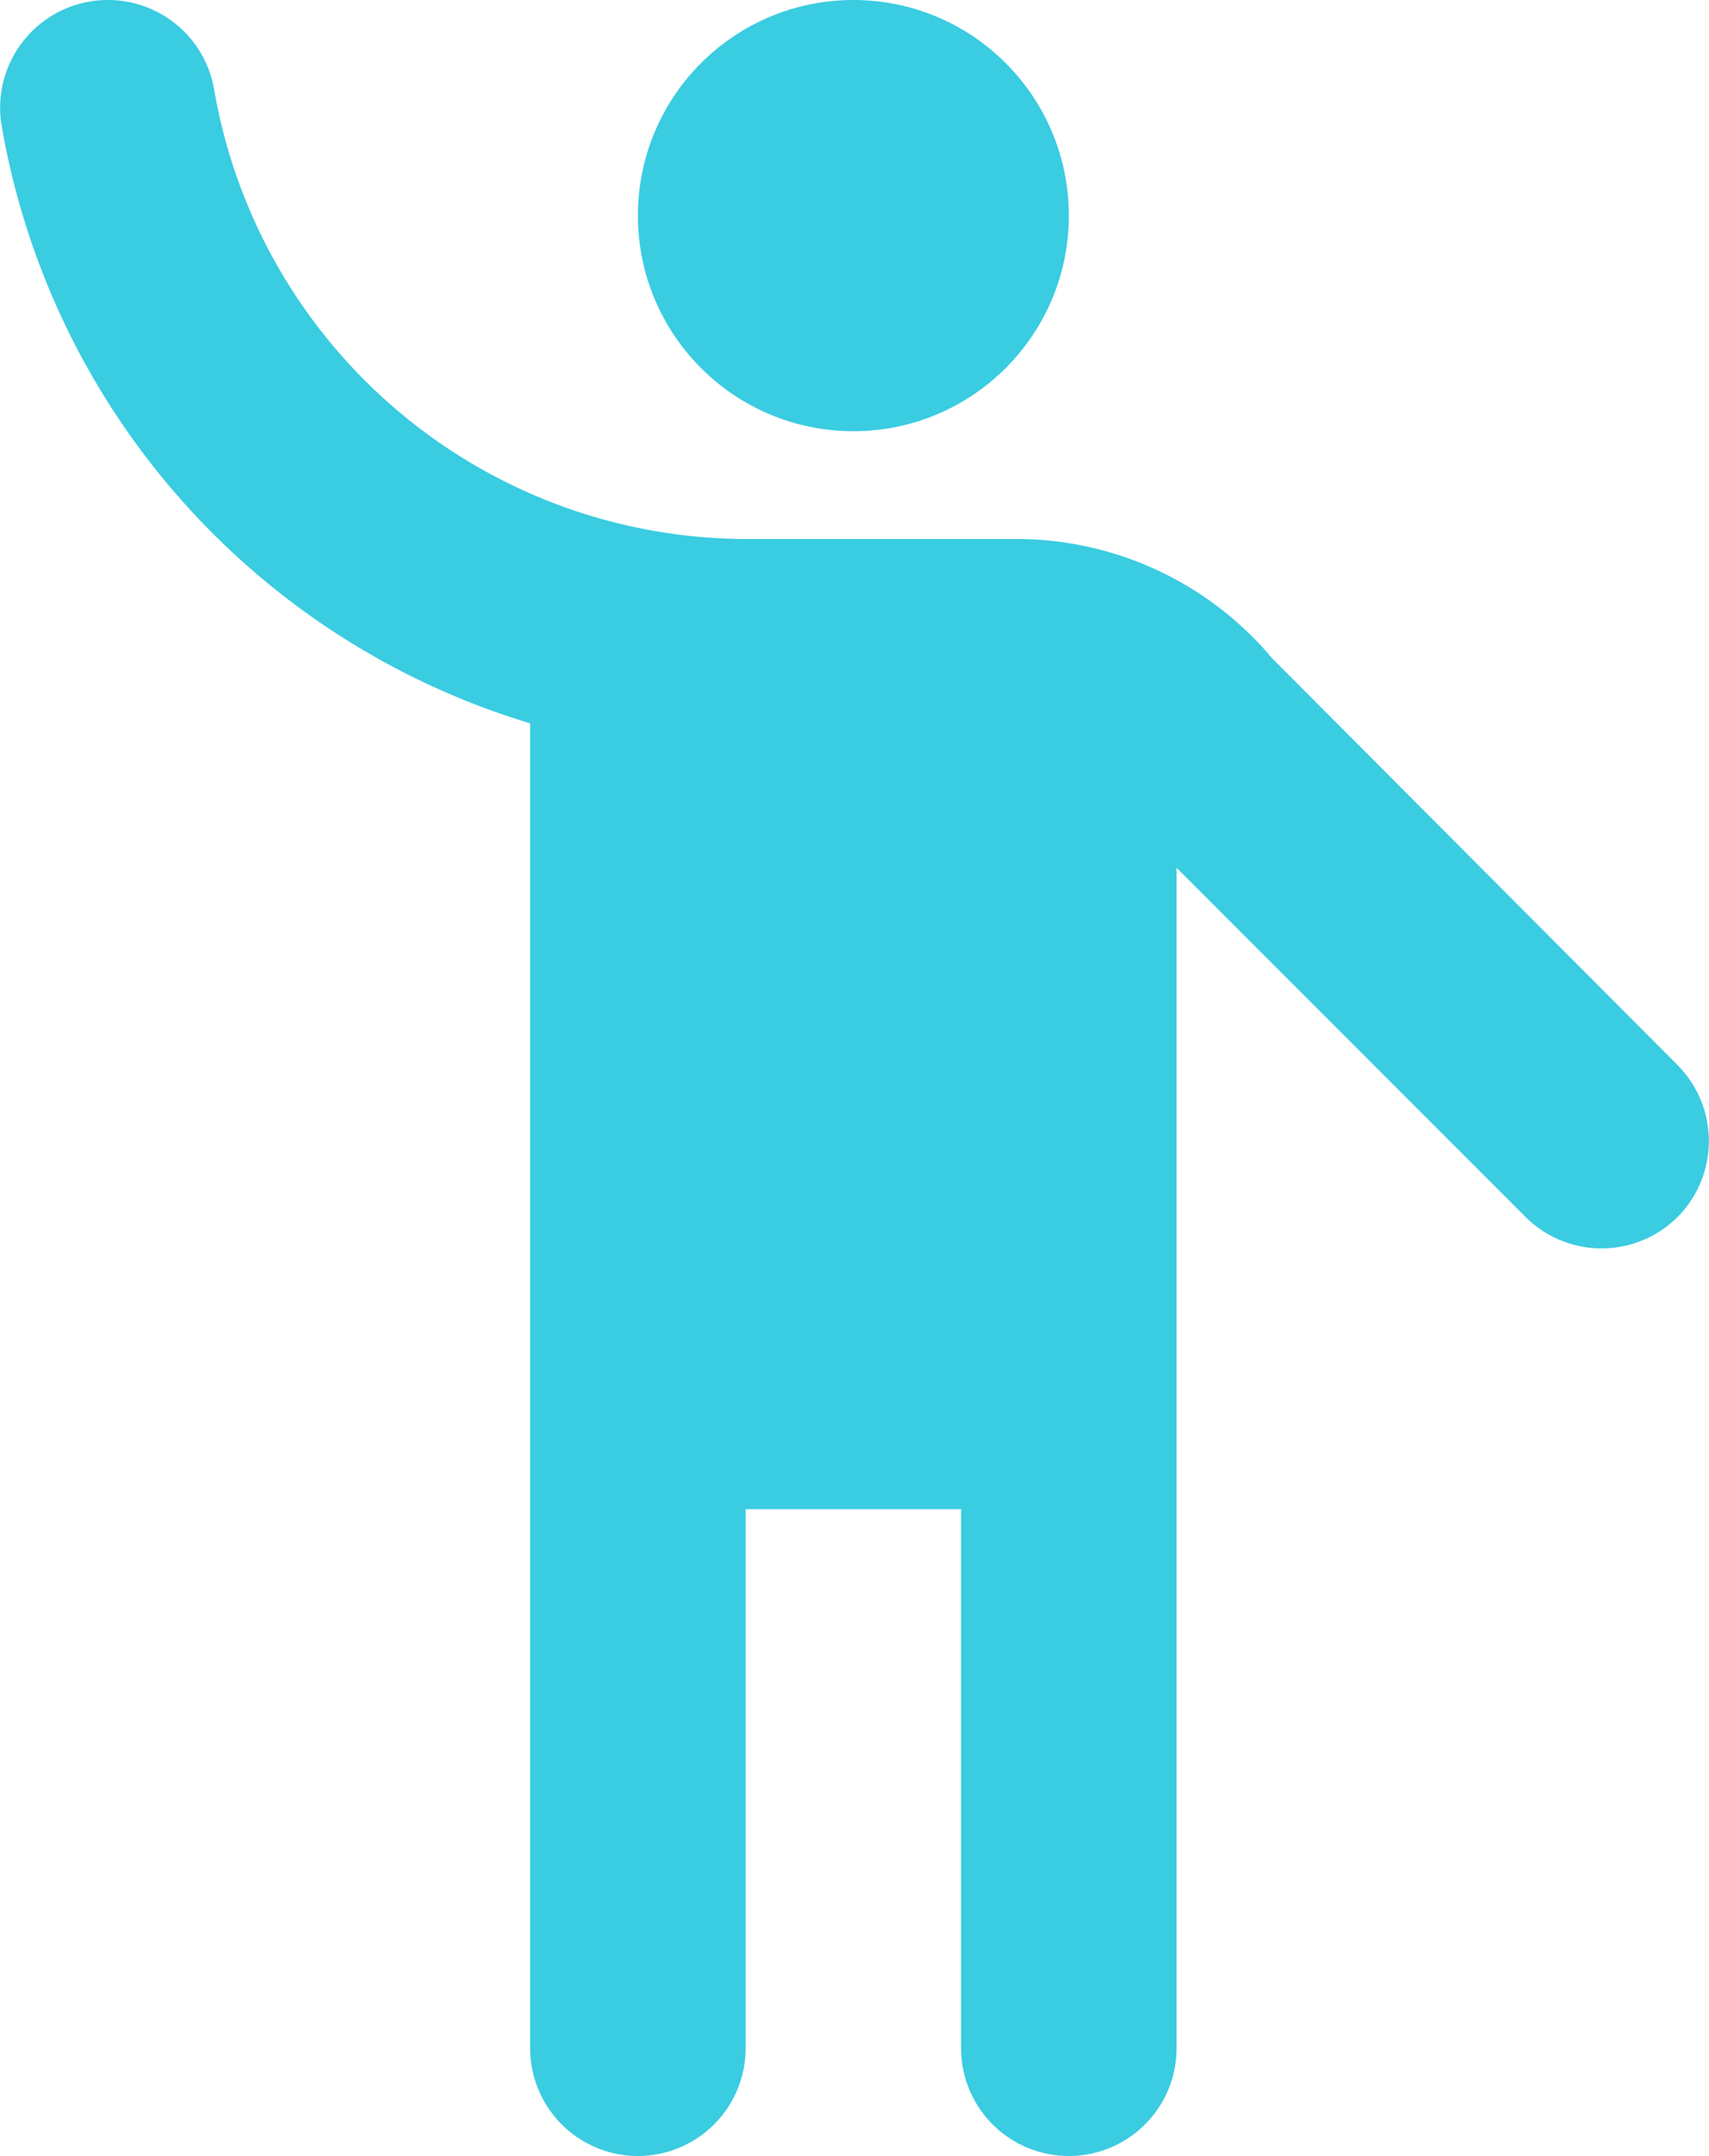 <svg xmlns="http://www.w3.org/2000/svg" width="15.863" height="20" viewBox="0 0 15.863 20"><defs><style>.a{fill:#3ACCE1;}</style></defs><g transform="translate(-4.079 -2)"><circle class="a" cx="2" cy="2" r="2" transform="translate(10 2)"/><path class="a" d="M15.89,8.11A3.1,3.1,0,0,0,13.53,7H10.99A5.023,5.023,0,0,1,6.07,2.85,1,1,0,0,0,5.09,2h0a1,1,0,0,0-1,1.14A7.037,7.037,0,0,0,9,8.71V21a1,1,0,0,0,1,1h0a1,1,0,0,0,1-1V16h2v5a1,1,0,0,0,1,1h0a1,1,0,0,0,1-1V10.05l3.24,3.24a1,1,0,0,0,1.41,0h0a1,1,0,0,0,0-1.41Z"/></g></svg>